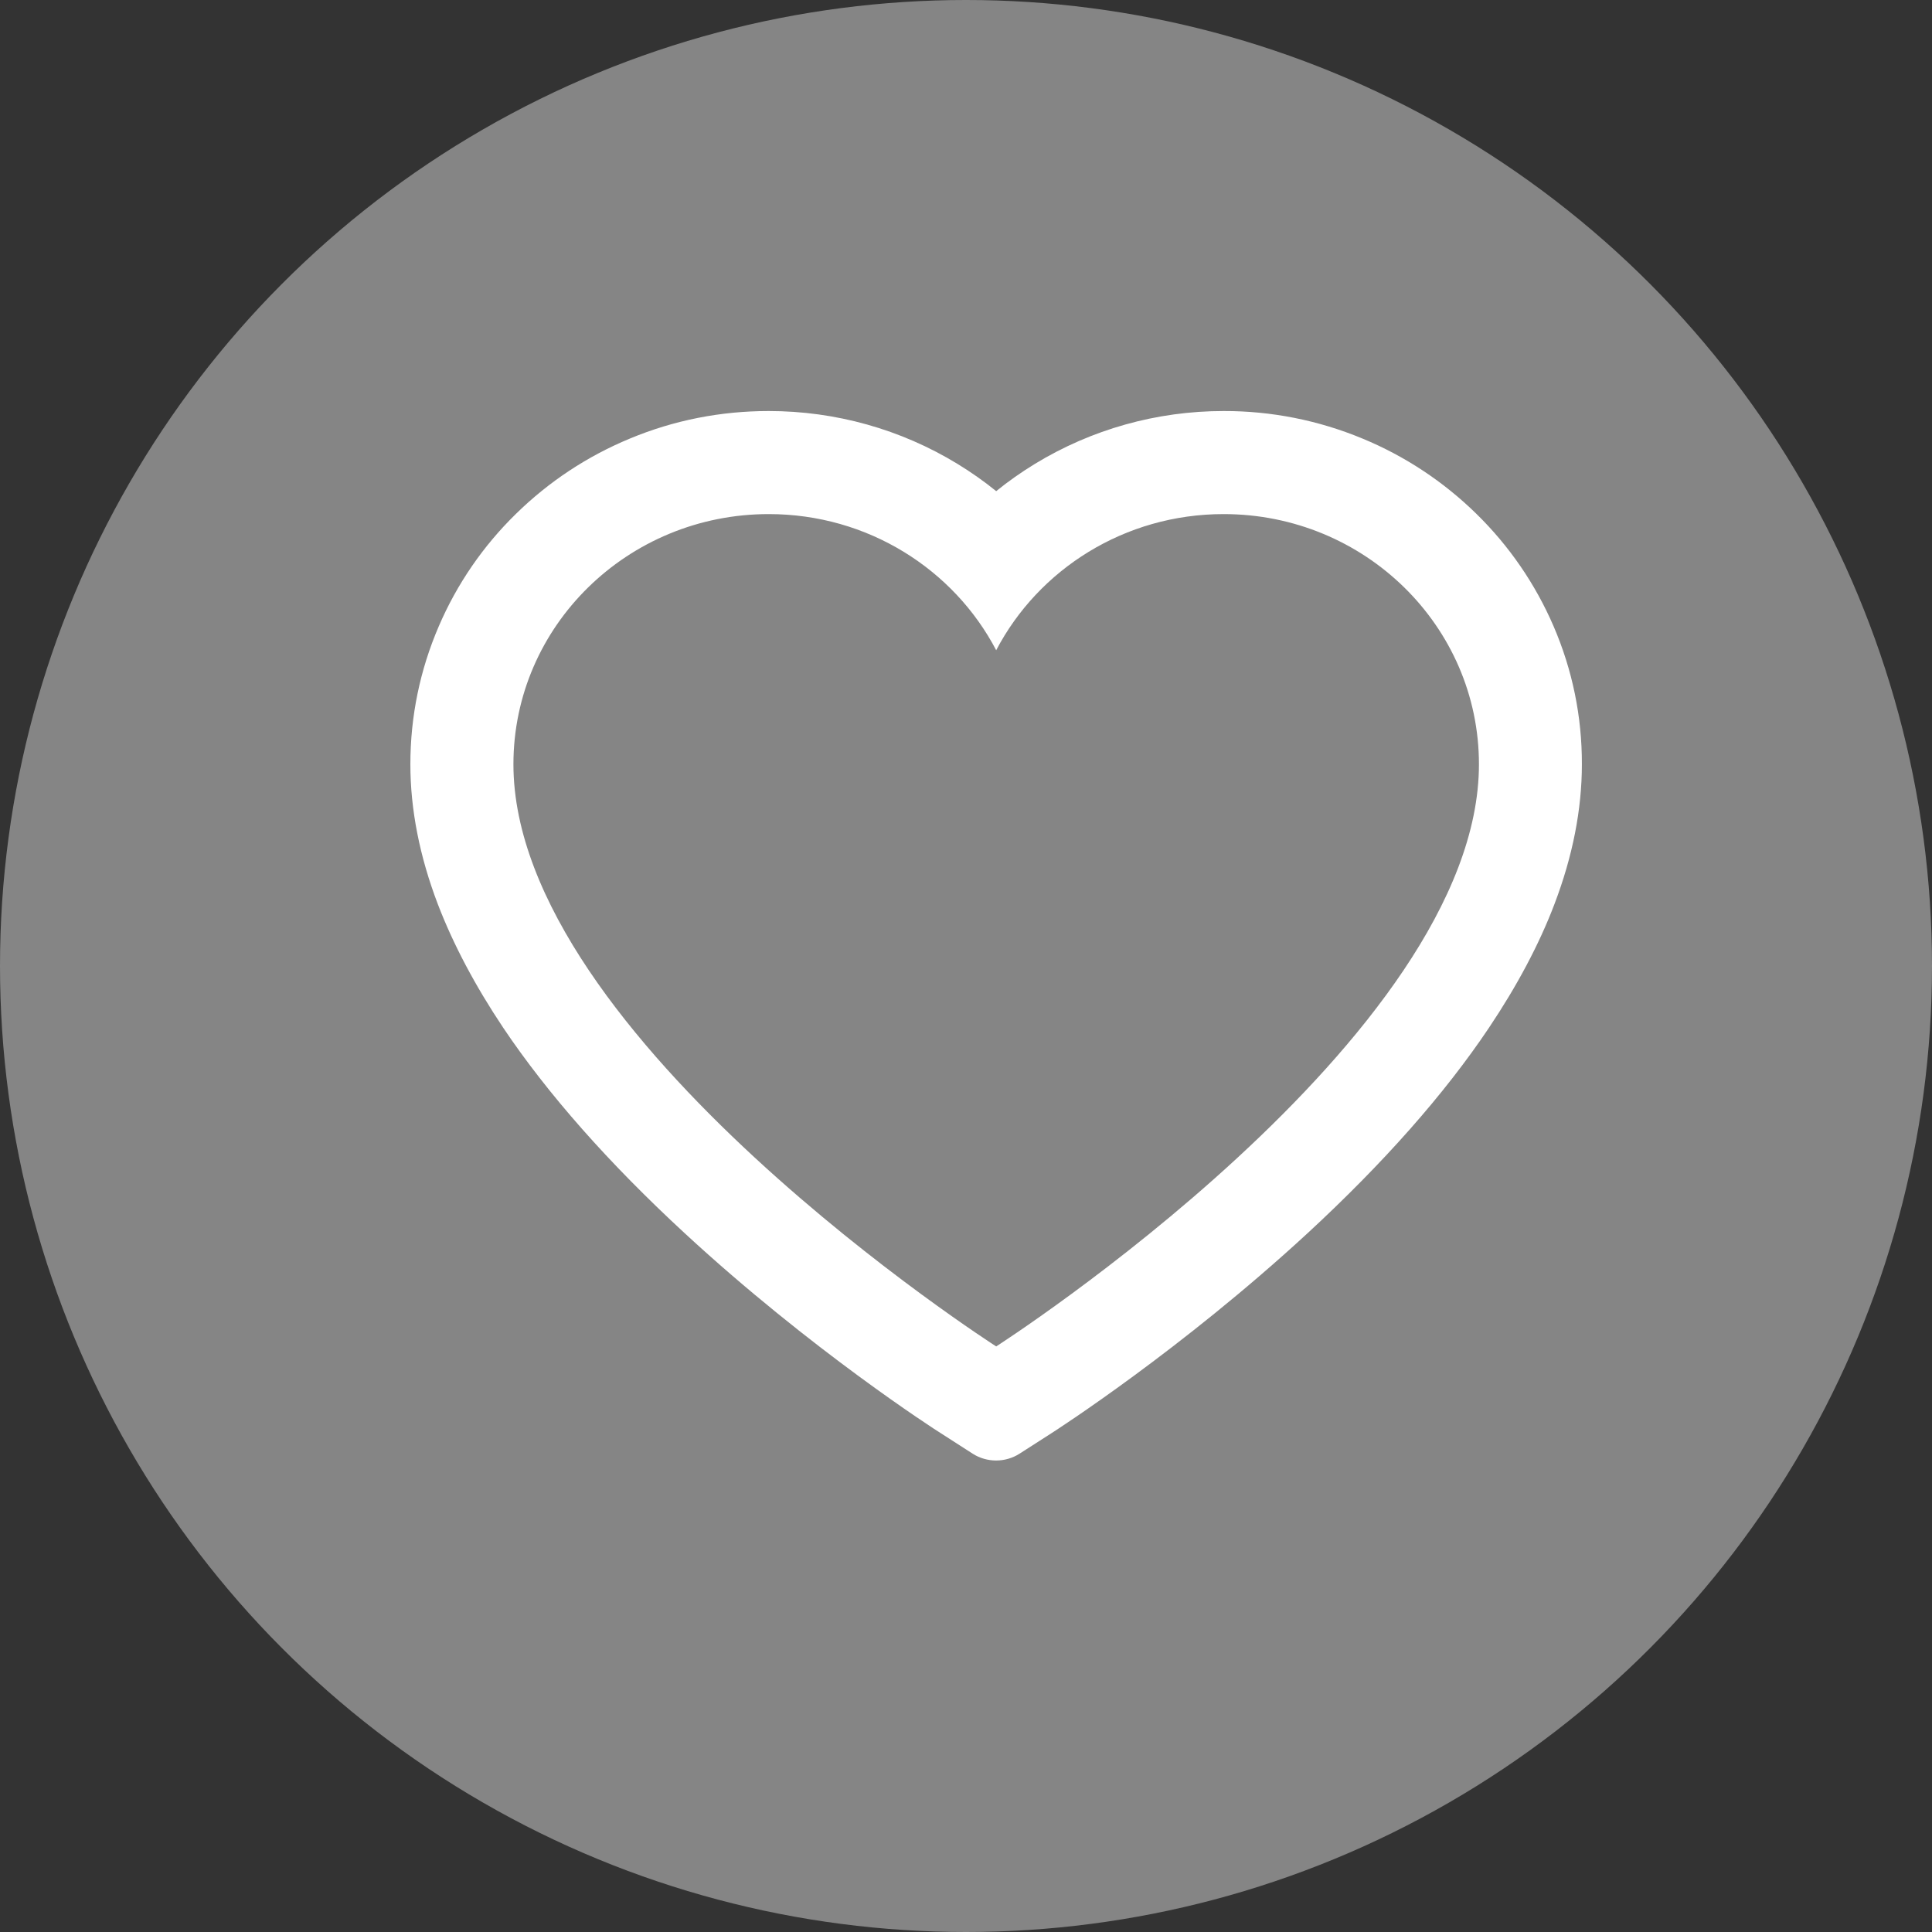 <svg width="32" height="32" viewBox="0 0 32 32" fill="none" xmlns="http://www.w3.org/2000/svg">
<rect x="0" y="0" width="32" height="32" fill="#333333" stroke="none"/>
<circle opacity="0.4" cx="16" cy="16" r="16" fill="white"/>
<path d="M25.731 10.37C25.43 9.673 24.996 9.041 24.453 8.51C23.91 7.978 23.27 7.554 22.567 7.264C21.838 6.961 21.056 6.806 20.267 6.808C19.159 6.808 18.079 7.111 17.14 7.684C16.916 7.821 16.702 7.971 16.5 8.135C16.298 7.971 16.084 7.821 15.86 7.684C14.921 7.111 13.841 6.808 12.733 6.808C11.936 6.808 11.163 6.96 10.433 7.264C9.728 7.556 9.092 7.976 8.547 8.51C8.003 9.041 7.569 9.672 7.269 10.37C6.956 11.095 6.797 11.866 6.797 12.659C6.797 13.407 6.95 14.186 7.253 14.979C7.507 15.642 7.871 16.329 8.335 17.023C9.072 18.121 10.085 19.267 11.343 20.428C13.427 22.353 15.492 23.683 15.579 23.736L16.111 24.078C16.347 24.228 16.651 24.228 16.886 24.078L17.419 23.736C17.506 23.68 19.568 22.353 21.655 20.428C22.913 19.267 23.926 18.121 24.662 17.023C25.127 16.329 25.493 15.642 25.745 14.979C26.048 14.186 26.201 13.407 26.201 12.659C26.203 11.866 26.044 11.095 25.731 10.37ZM16.5 22.301C16.5 22.301 8.504 17.178 8.504 12.659C8.504 10.37 10.397 8.515 12.733 8.515C14.375 8.515 15.799 9.431 16.5 10.77C17.201 9.431 18.625 8.515 20.267 8.515C22.603 8.515 24.496 10.37 24.496 12.659C24.496 17.178 16.5 22.301 16.5 22.301Z" fill="white"/>
</svg>
